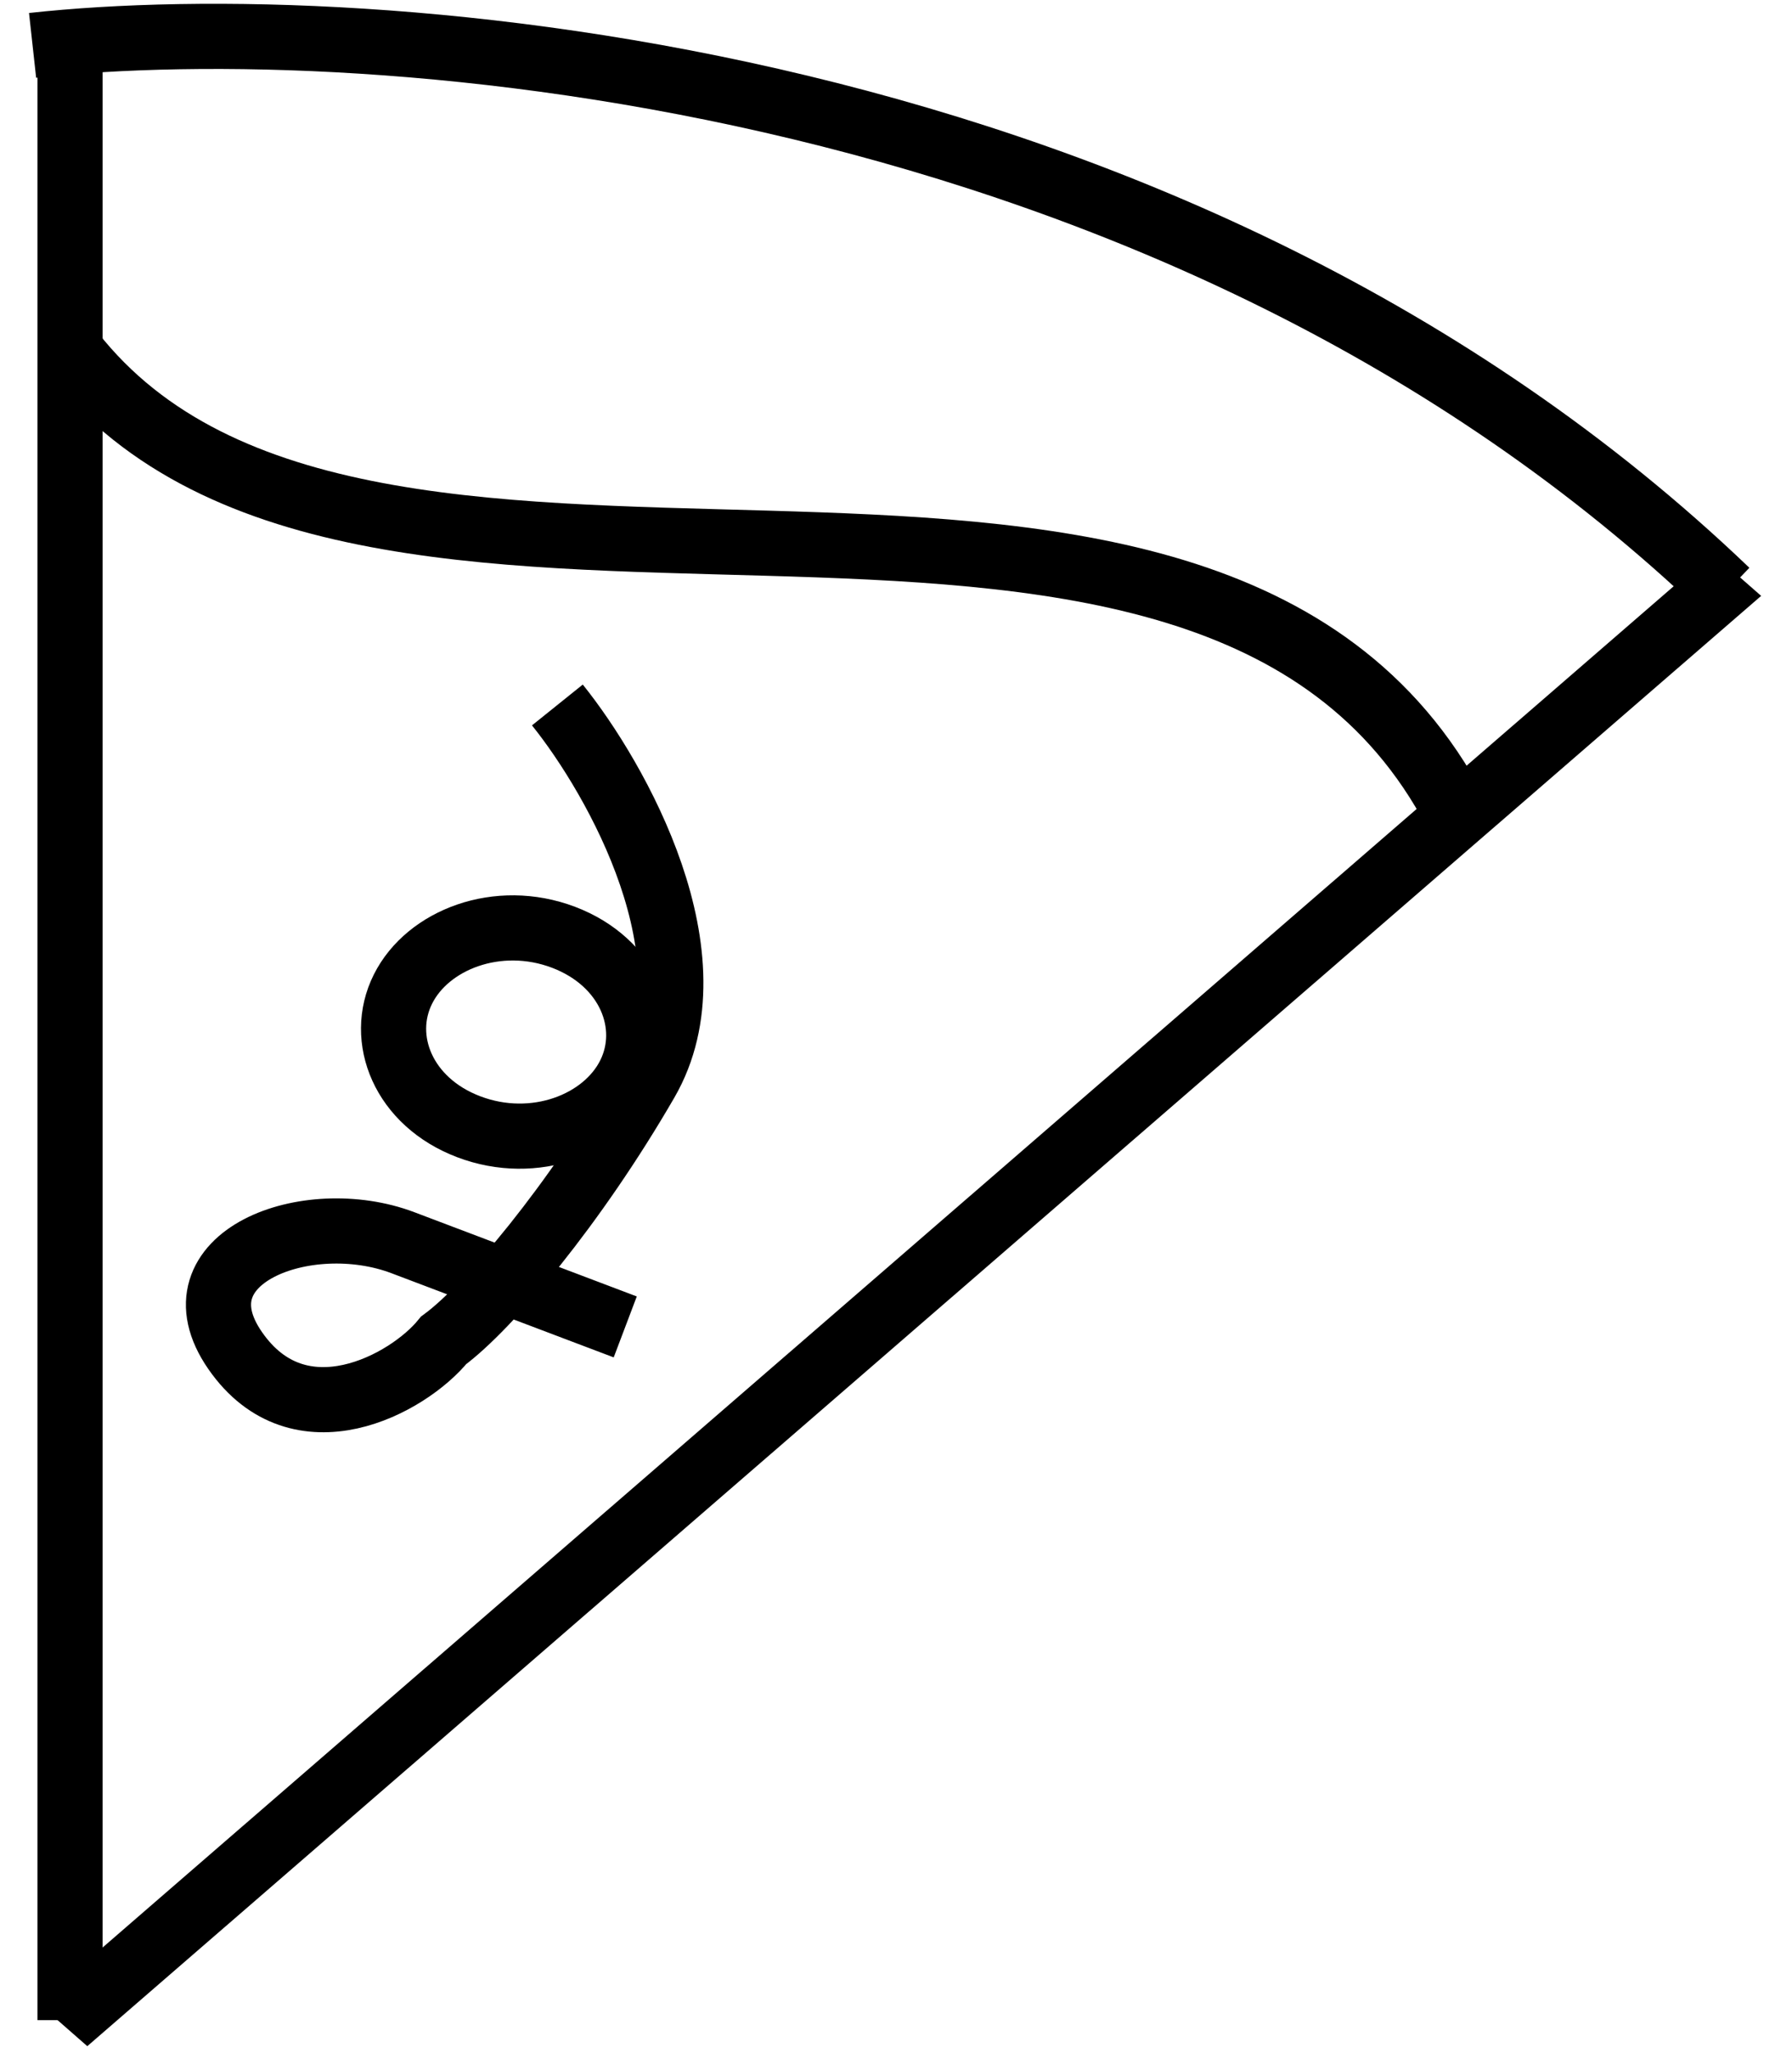 <svg width="55" height="63" viewBox="0 0 55 63" fill="none" xmlns="http://www.w3.org/2000/svg">
<path d="M1 1.393C11.32 0.258 36.168 2.021 53 18.148" stroke="black" stroke-width="2"/>
<line y1="-1" x2="67.955" y2="-1" transform="matrix(-0.756 0.655 -0.752 -0.659 52.549 16.97)" stroke="black" stroke-width="2"/>
<line x1="2.15" y1="1" x2="2.15" y2="62" stroke="black" stroke-width="2"/>
<path d="M2 10.541C10.749 22.404 36.492 10.347 44.486 24.571" stroke="black" stroke-width="2"/>
<path d="M17.107 21.636C18.93 23.904 22.027 29.389 19.832 33.185C17.637 36.981 14.998 40.118 13.615 41.137C12.529 42.478 9.19 44.299 7.216 41.448C5.243 38.597 9.424 37.026 12.364 38.139L19.19 40.724" stroke="black" stroke-width="2"/>
<path d="M19.317 32.99C18.557 34.511 16.403 35.345 14.39 34.582C12.377 33.82 11.607 31.879 12.367 30.358C13.126 28.837 15.281 28.003 17.294 28.765C19.307 29.528 20.076 31.469 19.317 32.99Z" stroke="black" stroke-width="2"/>
</svg>
